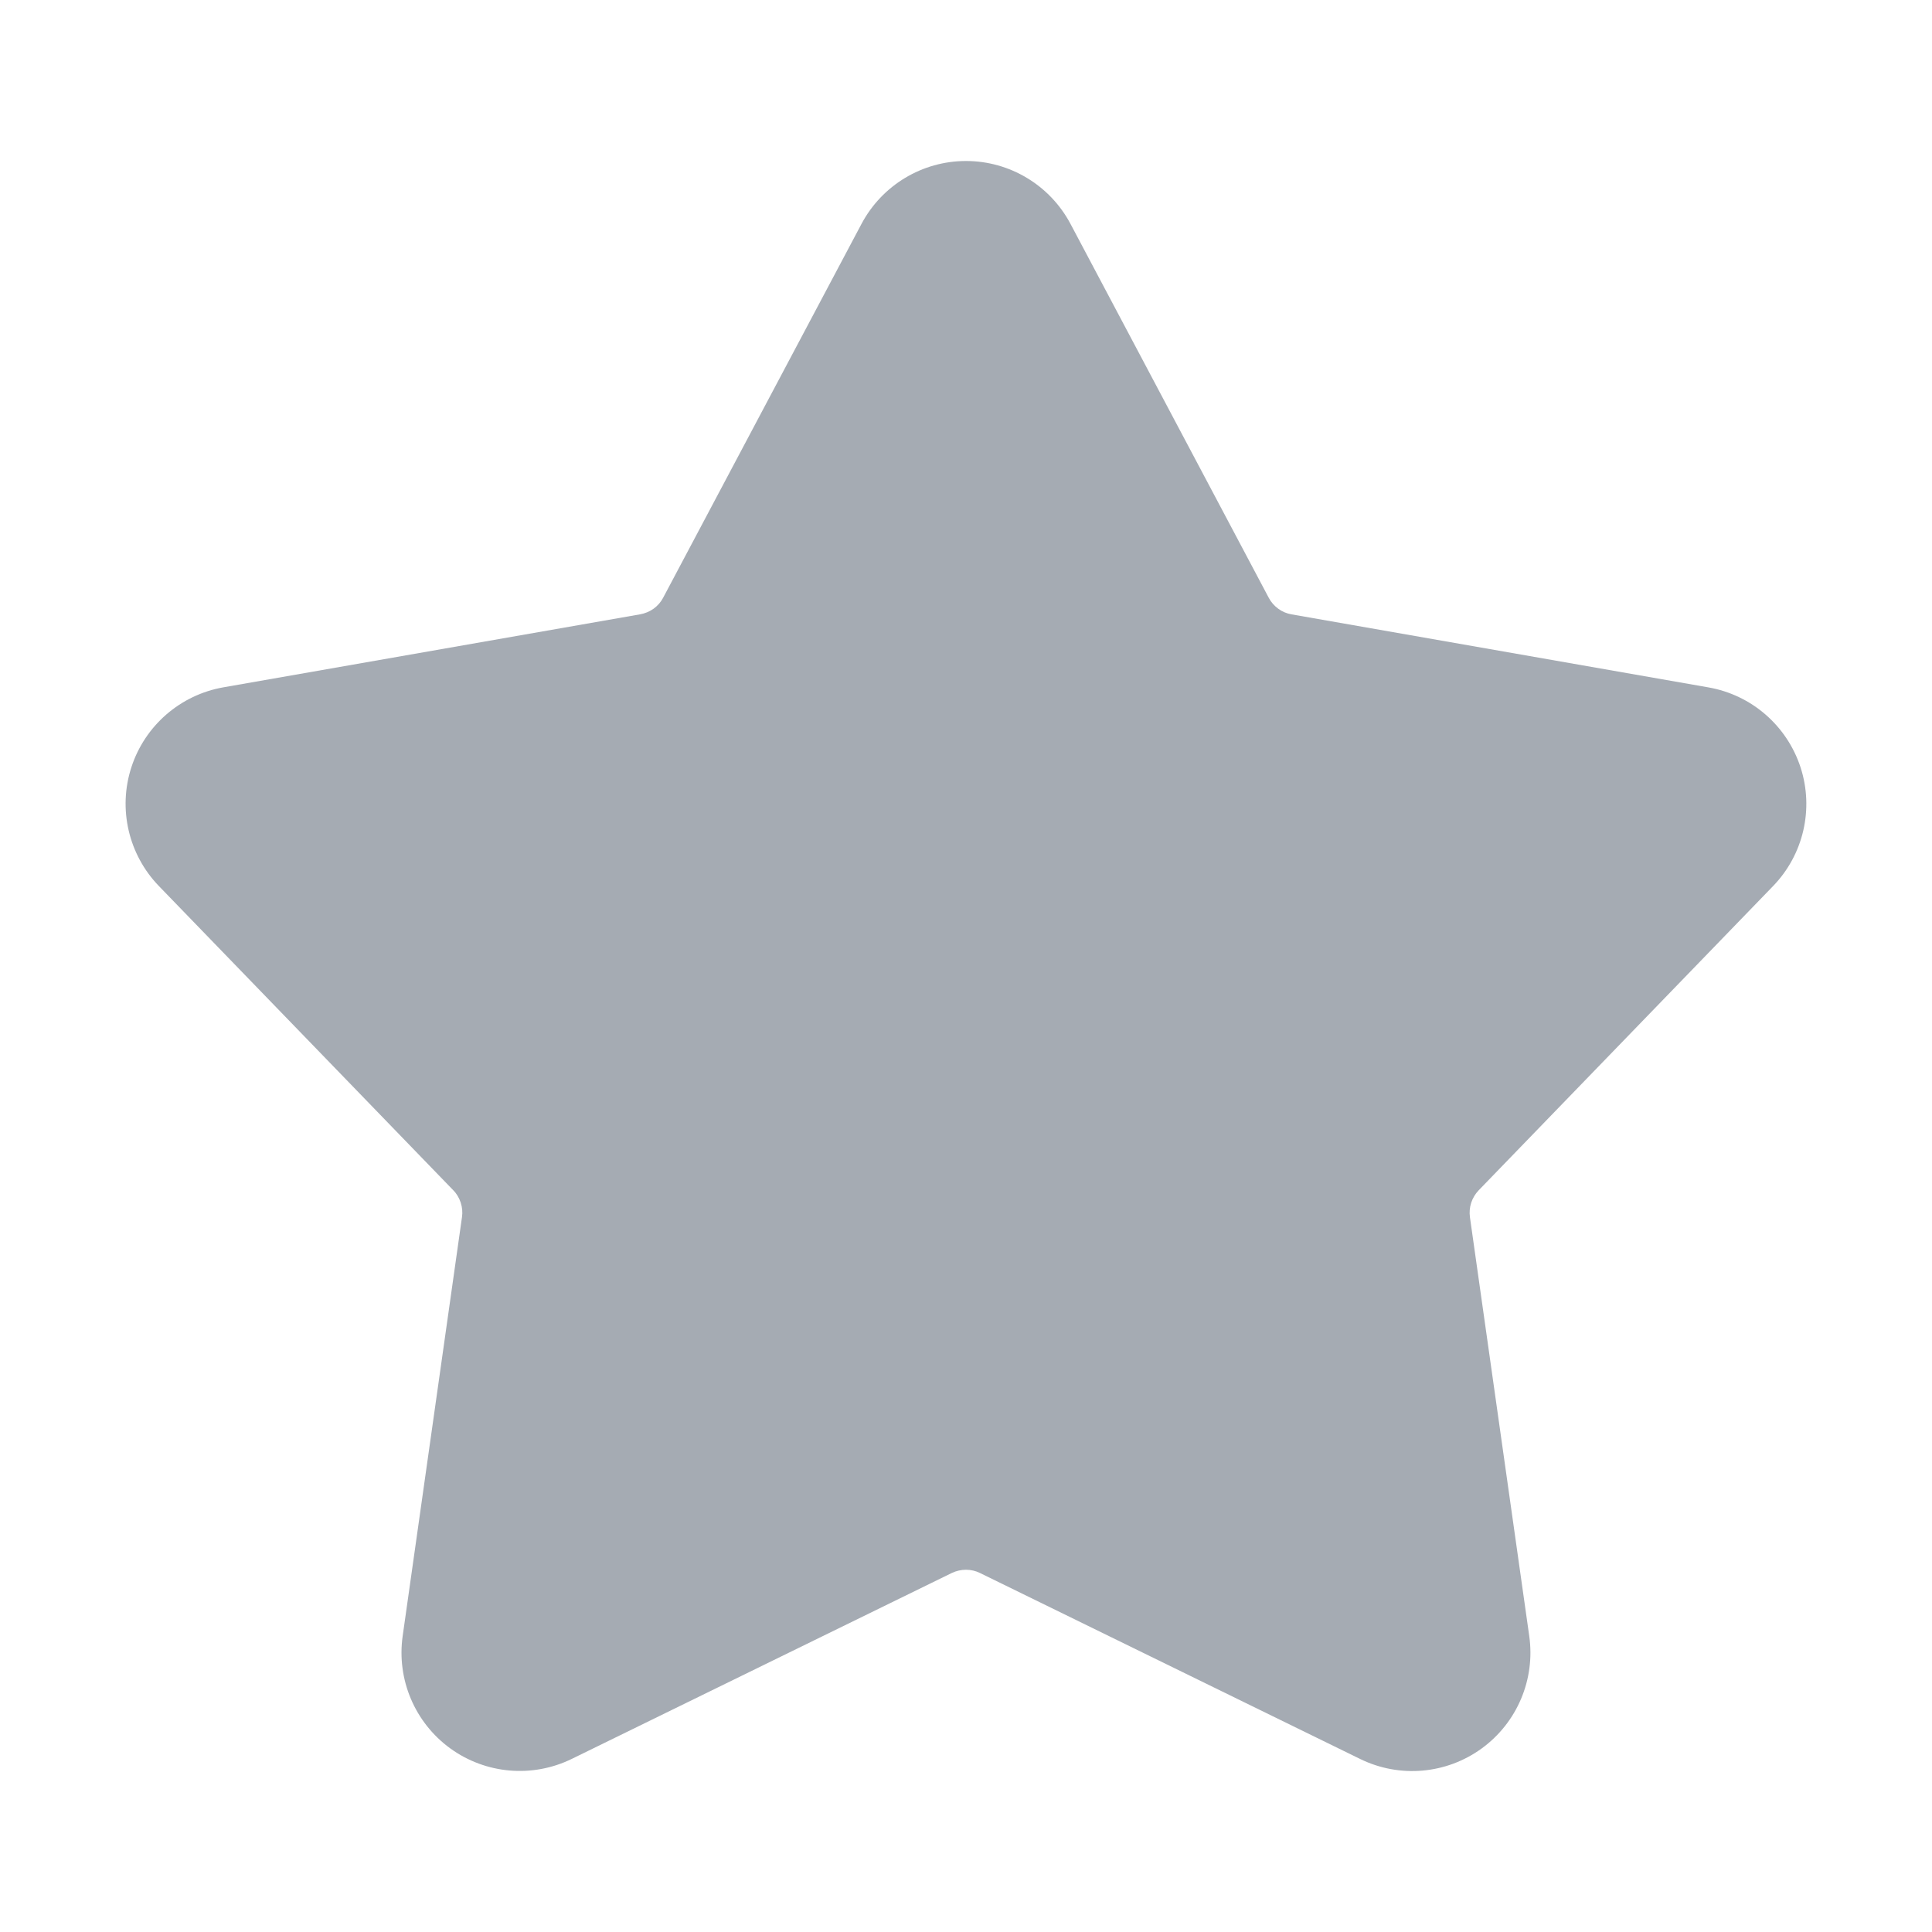 <svg width="24" height="24" viewBox="0 0 24 24" fill="none" xmlns="http://www.w3.org/2000/svg">
<path fill-rule="evenodd" clip-rule="evenodd" d="M10.702 2.781C10.957 2.301 11.456 2 12 2C12.544 2 13.043 2.301 13.298 2.781L15.761 7.426C15.789 7.48 15.83 7.526 15.879 7.562C15.928 7.598 15.985 7.622 16.045 7.632L21.223 8.539C21.759 8.633 22.198 9.015 22.367 9.532C22.535 10.049 22.404 10.617 22.025 11.008L18.369 14.786C18.327 14.83 18.295 14.883 18.276 14.94C18.257 14.998 18.252 15.059 18.26 15.12L18.997 20.325C19.073 20.863 18.846 21.4 18.406 21.72C17.966 22.04 17.386 22.09 16.897 21.851L12.175 19.541C12.121 19.514 12.061 19.5 12 19.5C11.939 19.5 11.879 19.514 11.824 19.54L7.102 21.85C6.613 22.089 6.033 22.038 5.593 21.719C5.153 21.399 4.926 20.863 5.002 20.324L5.739 15.119C5.748 15.059 5.742 14.997 5.723 14.939C5.704 14.881 5.673 14.828 5.63 14.785L1.974 11.007C1.596 10.616 1.464 10.048 1.632 9.531C1.8 9.014 2.24 8.632 2.776 8.538L7.954 7.631C8.014 7.62 8.071 7.596 8.12 7.561C8.169 7.525 8.21 7.479 8.238 7.425L10.702 2.781Z" fill="#A5ABB3"/>
</svg>
